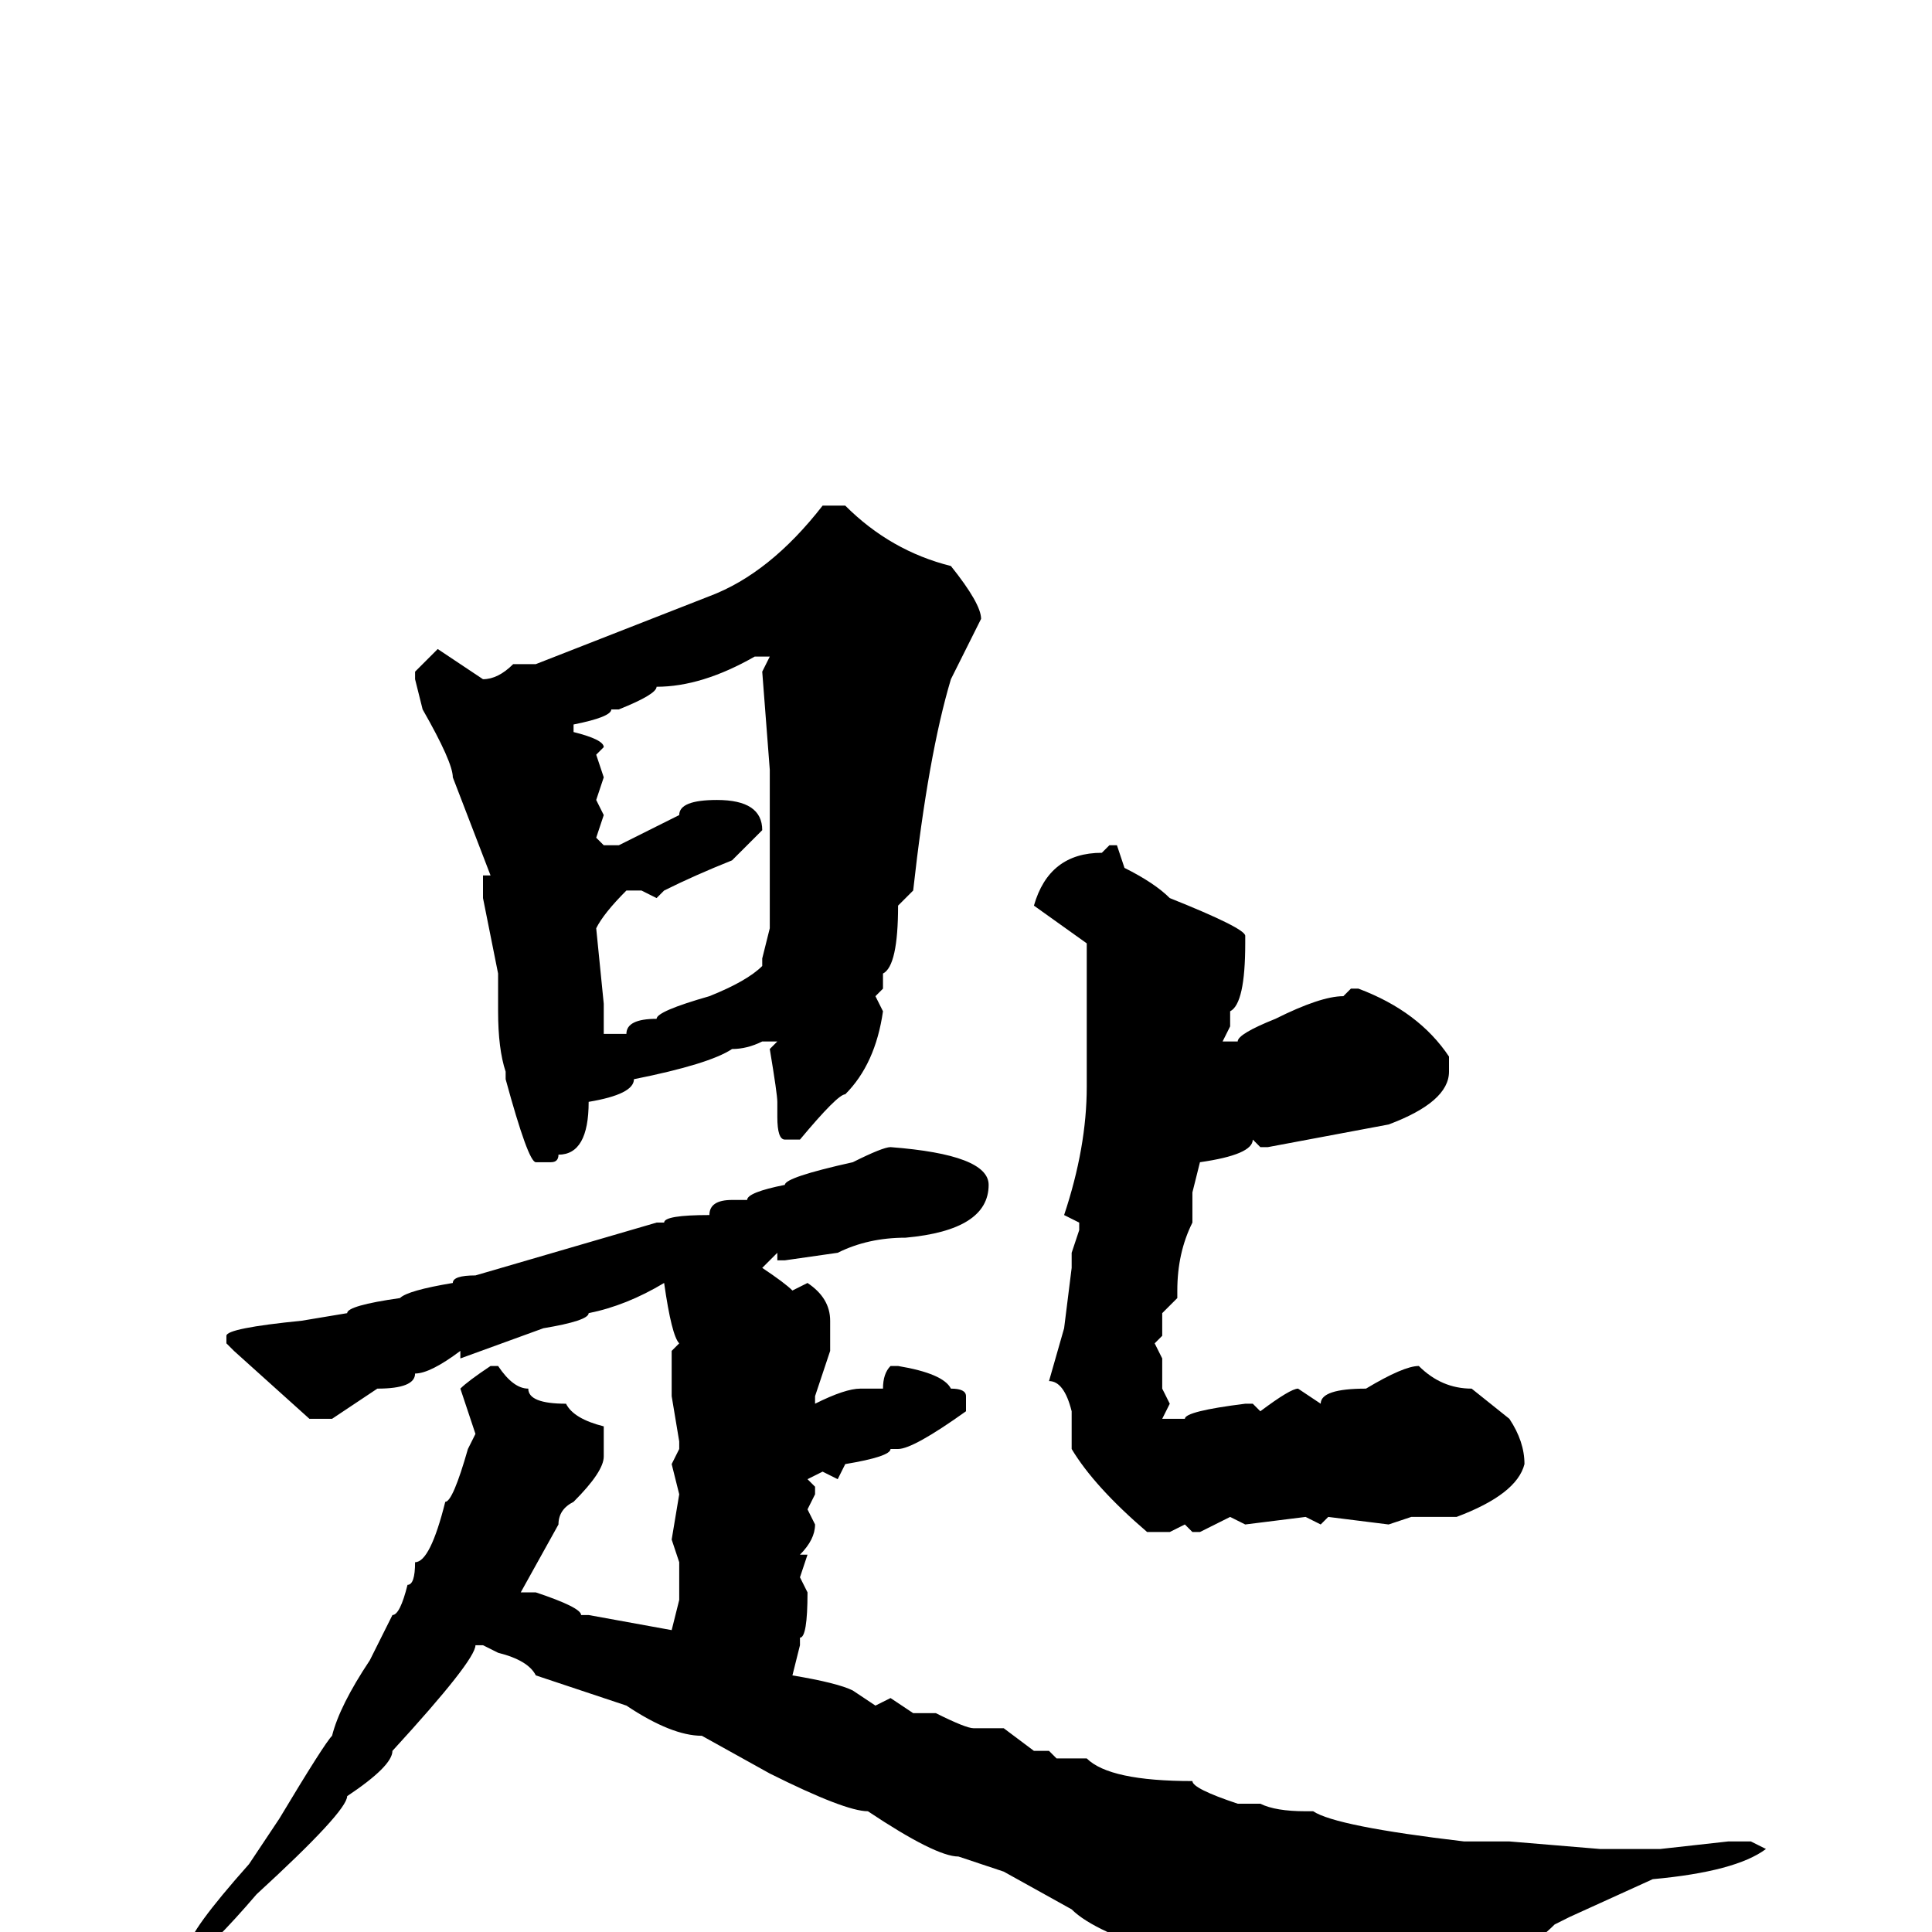 <svg xmlns="http://www.w3.org/2000/svg" viewBox="0 -256 256 256">
	<path fill="#000000" d="M109 -189H112Q118 -183 126 -181Q130 -176 130 -174L126 -166Q123 -156 121 -138L119 -136Q119 -128 117 -127V-125L116 -124L117 -122Q116 -115 112 -111Q111 -111 106 -105H104Q103 -105 103 -108V-110Q103 -111 102 -117L103 -118H101Q99 -117 97 -117Q94 -115 84 -113Q84 -111 78 -110Q78 -103 74 -103Q74 -102 73 -102H71Q70 -102 67 -113V-114Q66 -117 66 -122V-127L64 -137V-140H65L60 -153Q60 -155 56 -162L55 -166V-167L58 -170L64 -166Q66 -166 68 -168H71L94 -177Q102 -180 109 -189ZM82 -162H81Q81 -161 76 -160V-159Q80 -158 80 -157L79 -156L80 -153L79 -150L80 -148L79 -145L80 -144H82Q84 -145 90 -148Q90 -150 95 -150Q101 -150 101 -146L97 -142Q92 -140 88 -138L87 -137L85 -138H83Q80 -135 79 -133L80 -123V-120V-119H83Q83 -121 87 -121Q87 -122 94 -124Q99 -126 101 -128V-129L102 -133V-142V-143V-144V-146V-150V-154L101 -167L102 -169H101H100Q93 -165 87 -165Q87 -164 82 -162ZM147 -144H148L149 -141Q153 -139 155 -137Q165 -133 165 -132V-131Q165 -123 163 -122V-120L162 -118H163H164Q164 -119 169 -121Q175 -124 178 -124L179 -125H180Q188 -122 192 -116V-114Q192 -110 184 -107L168 -104H167L166 -105Q166 -103 159 -102L158 -98V-96V-94Q156 -90 156 -85V-84L154 -82V-79L153 -78L154 -76V-72L155 -70L154 -68H157Q157 -69 165 -70H166L167 -69Q171 -72 172 -72L175 -70Q175 -72 181 -72Q186 -75 188 -75Q191 -72 195 -72L200 -68Q202 -65 202 -62Q201 -58 193 -55H187L184 -54L176 -55L175 -54L173 -55L165 -54L163 -55L159 -53H158L157 -54L155 -53H152Q145 -59 142 -64V-69Q141 -73 139 -73L141 -80L142 -88V-90L143 -93V-94L141 -95Q144 -104 144 -112V-116V-122V-124V-128V-131L137 -136Q139 -143 146 -143ZM118 -104Q131 -103 131 -99Q131 -93 120 -92Q115 -92 111 -90L104 -89H103V-90L101 -88Q104 -86 105 -85L107 -86Q110 -84 110 -81V-77L108 -71V-70Q112 -72 114 -72H117Q117 -74 118 -75H119Q125 -74 126 -72Q128 -72 128 -71V-69Q121 -64 119 -64H118Q118 -63 112 -62L111 -60L109 -61L107 -60L108 -59V-58L107 -56L108 -54Q108 -52 106 -50H107L106 -47L107 -45Q107 -39 106 -39V-38L105 -34Q111 -33 113 -32L116 -30L118 -31L121 -29H124Q128 -27 129 -27H132H133L137 -24H139L140 -23H143H144Q147 -20 158 -20Q158 -19 164 -17H165H167Q169 -16 173 -16H174Q177 -14 194 -12H196H200L212 -11H216H220L229 -12H232L234 -11Q230 -8 219 -7L208 -2L206 -1Q202 3 198 3Q198 4 193 6L185 13H184Q174 10 167 7Q162 7 155 3Q145 0 142 -3L133 -8L127 -10Q124 -10 115 -16Q112 -16 102 -21L93 -26Q89 -26 83 -30L71 -34Q70 -36 66 -37L64 -38H63Q63 -36 52 -24Q52 -22 46 -18Q46 -16 34 -5Q28 2 25 4L23 5L22 4L25 2Q25 0 33 -9L37 -15Q43 -25 44 -26Q45 -30 49 -36L52 -42Q53 -42 54 -46Q55 -46 55 -49Q57 -49 59 -57Q60 -57 62 -64L63 -66L61 -72Q62 -73 65 -75H66Q68 -72 70 -72Q70 -70 75 -70Q76 -68 80 -67V-63Q80 -61 76 -57Q74 -56 74 -54L69 -45H71Q77 -43 77 -42H78L89 -40L90 -44V-46V-49L89 -52L90 -58L89 -62L90 -64V-65L89 -71V-74V-77L90 -78Q89 -79 88 -86Q83 -83 78 -82Q78 -81 72 -80L61 -76V-77Q57 -74 55 -74Q55 -72 50 -72L44 -68H41L31 -77L30 -78V-79Q30 -80 40 -81L46 -82Q46 -83 53 -84Q54 -85 60 -86Q60 -87 63 -87L87 -94H88Q88 -95 94 -95Q94 -97 97 -97H98H99Q99 -98 104 -99Q104 -100 113 -102Q117 -104 118 -104Z"/>
</svg>